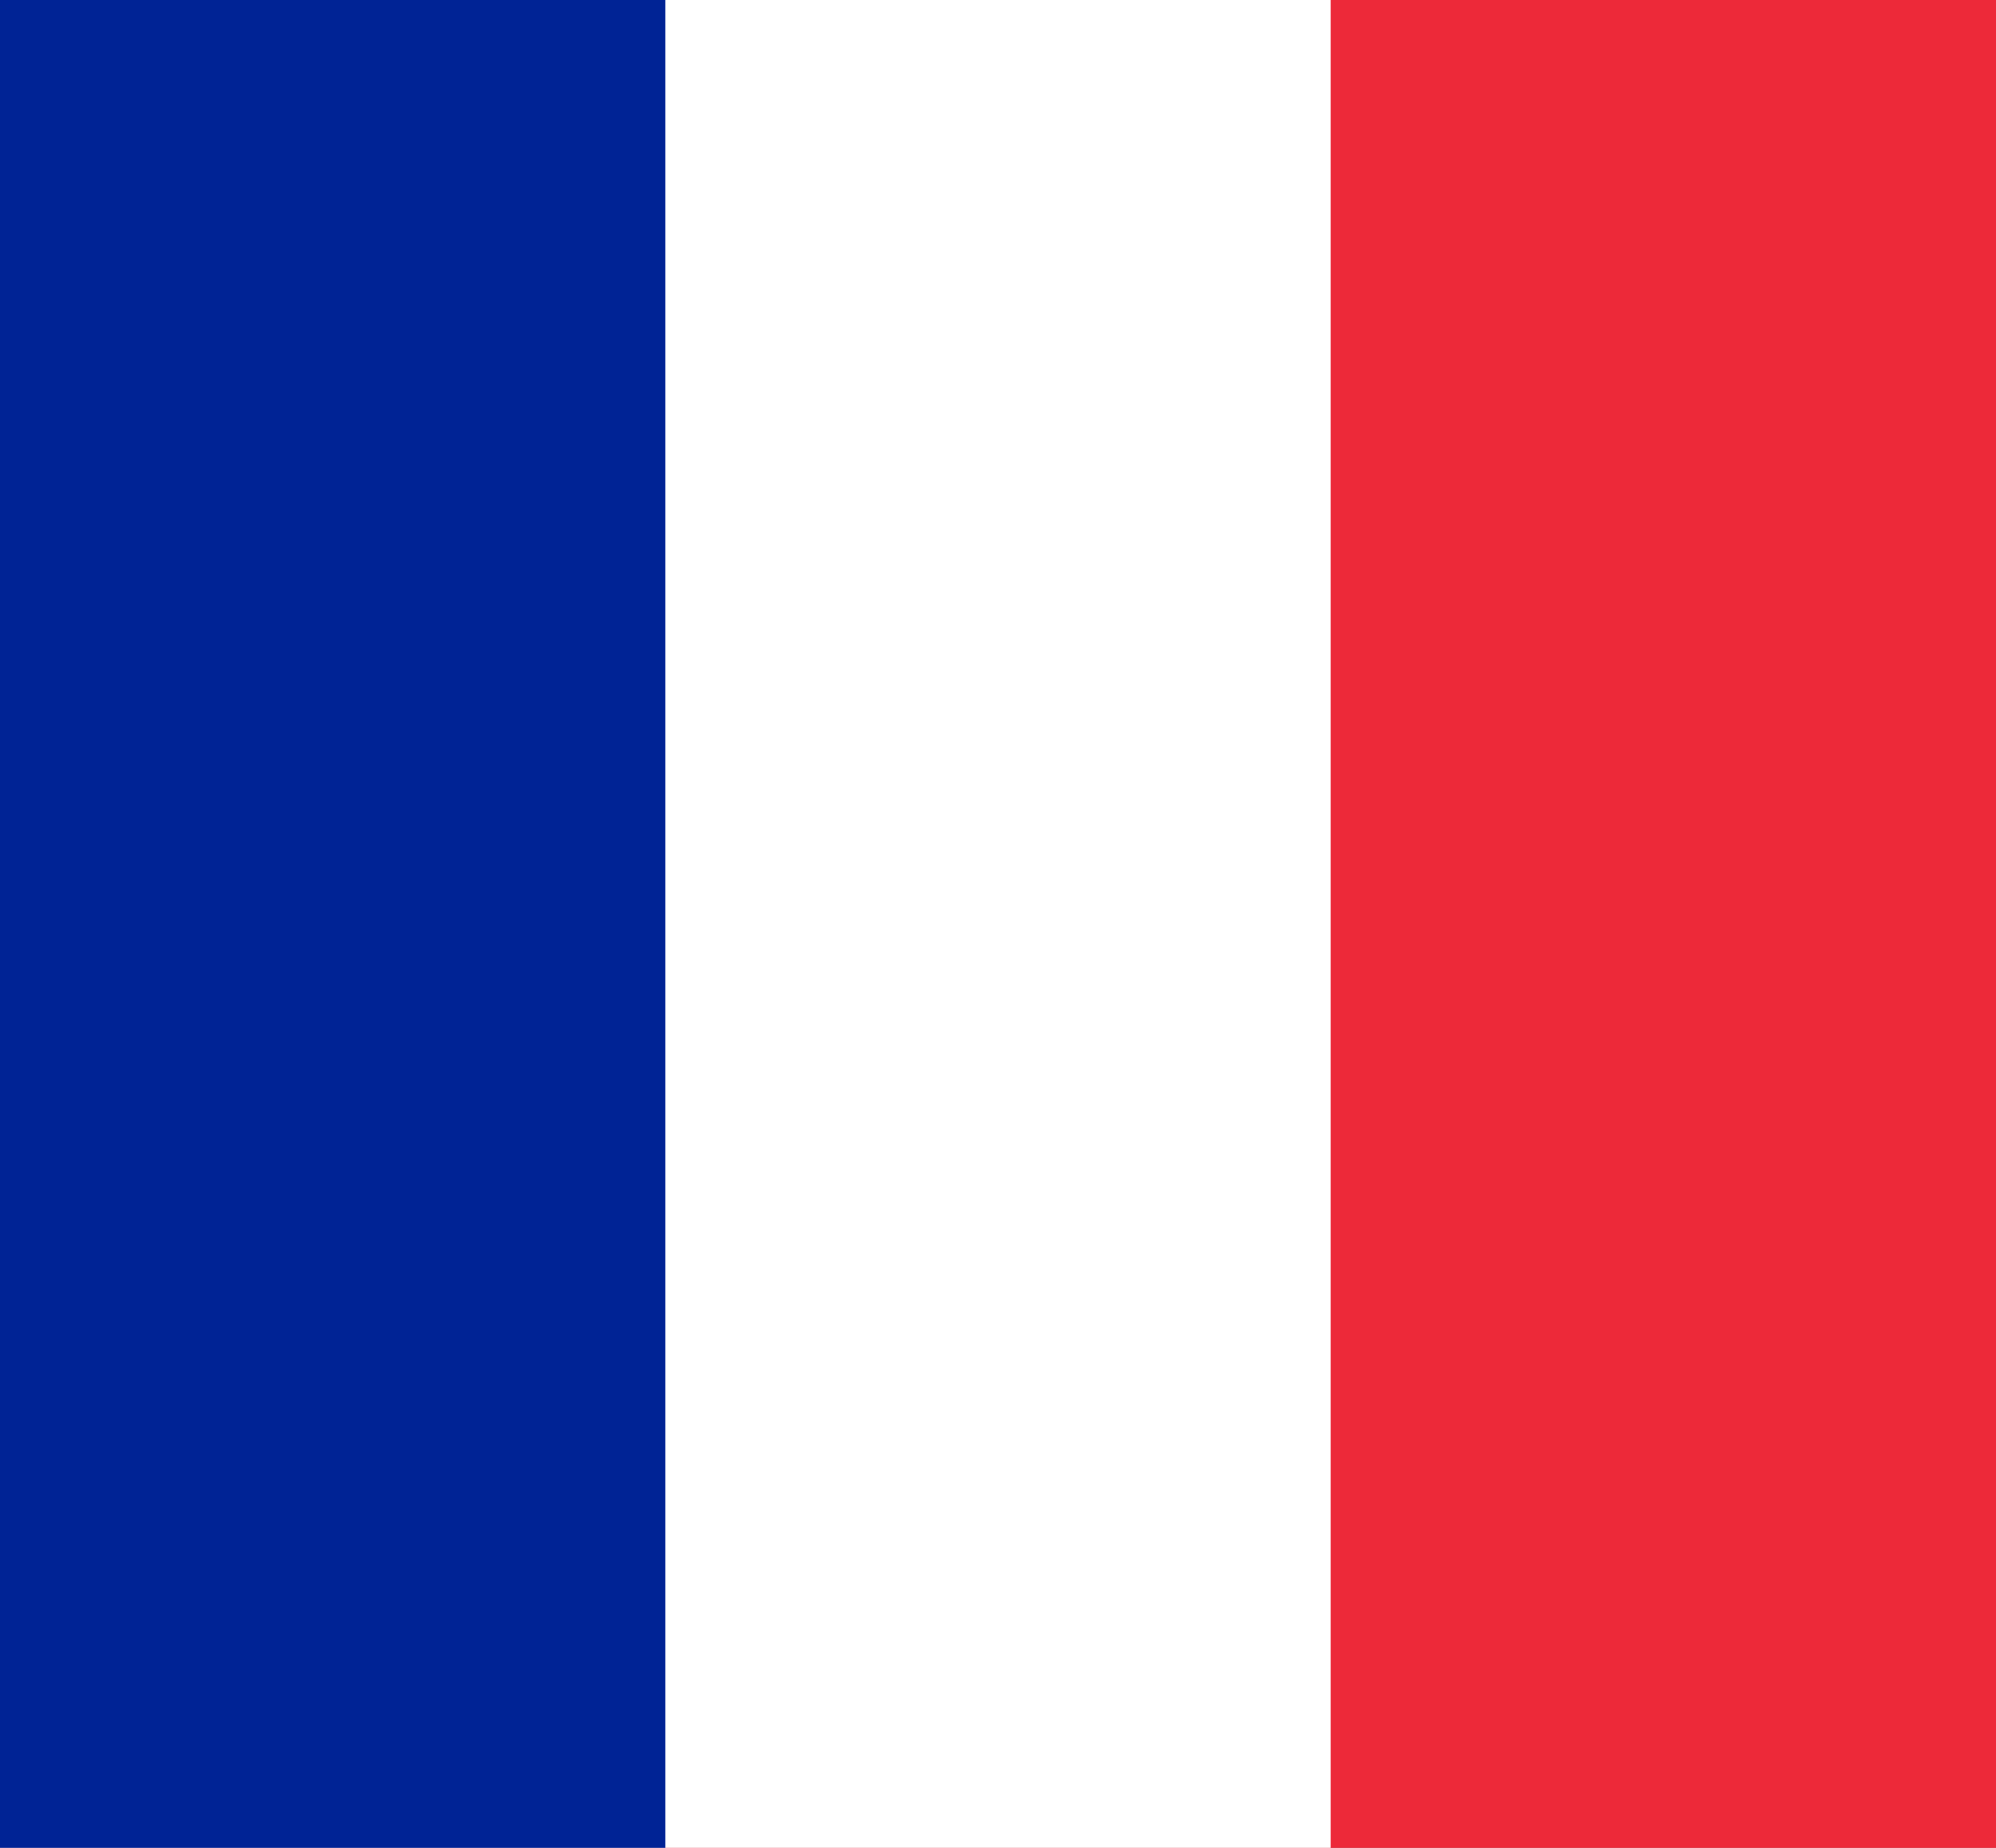 <?xml version="1.0" encoding="UTF-8" standalone="no"?>
<svg
   version="1.1"
   width="27"
   height="25"
   id="svg8"
   sodipodi:docname="fr-FR.svg"
   inkscape:version="1.2.1 (9c6d41e410, 2022-07-14)"
   xmlns:inkscape="http://www.inkscape.org/namespaces/inkscape"
   xmlns:sodipodi="http://sodipodi.sourceforge.net/DTD/sodipodi-0.dtd"
   xmlns="http://www.w3.org/2000/svg"
   xmlns:svg="http://www.w3.org/2000/svg"
   xmlns:rdf="http://www.w3.org/1999/02/22-rdf-syntax-ns#"
   xmlns:cc="http://creativecommons.org/ns#"
   xmlns:dc="http://purl.org/dc/elements/1.1/">
  <rect width="100%" height="100%" fill="#808080" stroke="none"/>
  <defs
     id="defs12" />
  <sodipodi:namedview
     pagecolor="#ffffff"
     bordercolor="#666666"
     borderopacity="1"
     objecttolerance="10"
     gridtolerance="10"
     guidetolerance="10"
     inkscape:pageopacity="0"
     inkscape:pageshadow="2"
     inkscape:window-width="1920"
     inkscape:window-height="1017"
     id="namedview10"
     showgrid="false"
     inkscape:zoom="32.559998"
     inkscape:cx="13.498158"
     inkscape:cy="12.500001"
     inkscape:window-x="1352"
     inkscape:window-y="-8"
     inkscape:window-maximized="1"
     inkscape:current-layer="svg8"
     inkscape:document-rotation="0"
     fit-margin-top="0"
     fit-margin-left="0"
     fit-margin-right="0"
     fit-margin-bottom="0"
     inkscape:showpageshadow="2"
     inkscape:pagecheckerboard="true"
     inkscape:deskcolor="#d1d1d1" />
  <g
     id="g842"
     transform="scale(0.03,0.042)">
    <rect
       width="900"
       height="600"
       fill="#ed2939"
       id="rect2"
       x="0"
       y="0" />
    <rect
       width="600"
       height="600"
       fill="#ffffff"
       id="rect4"
       x="0"
       y="0" />
    <rect
       width="300"
       height="600"
       fill="#002395"
       id="rect6"
       x="0"
       y="0" />
  </g>
</svg>
